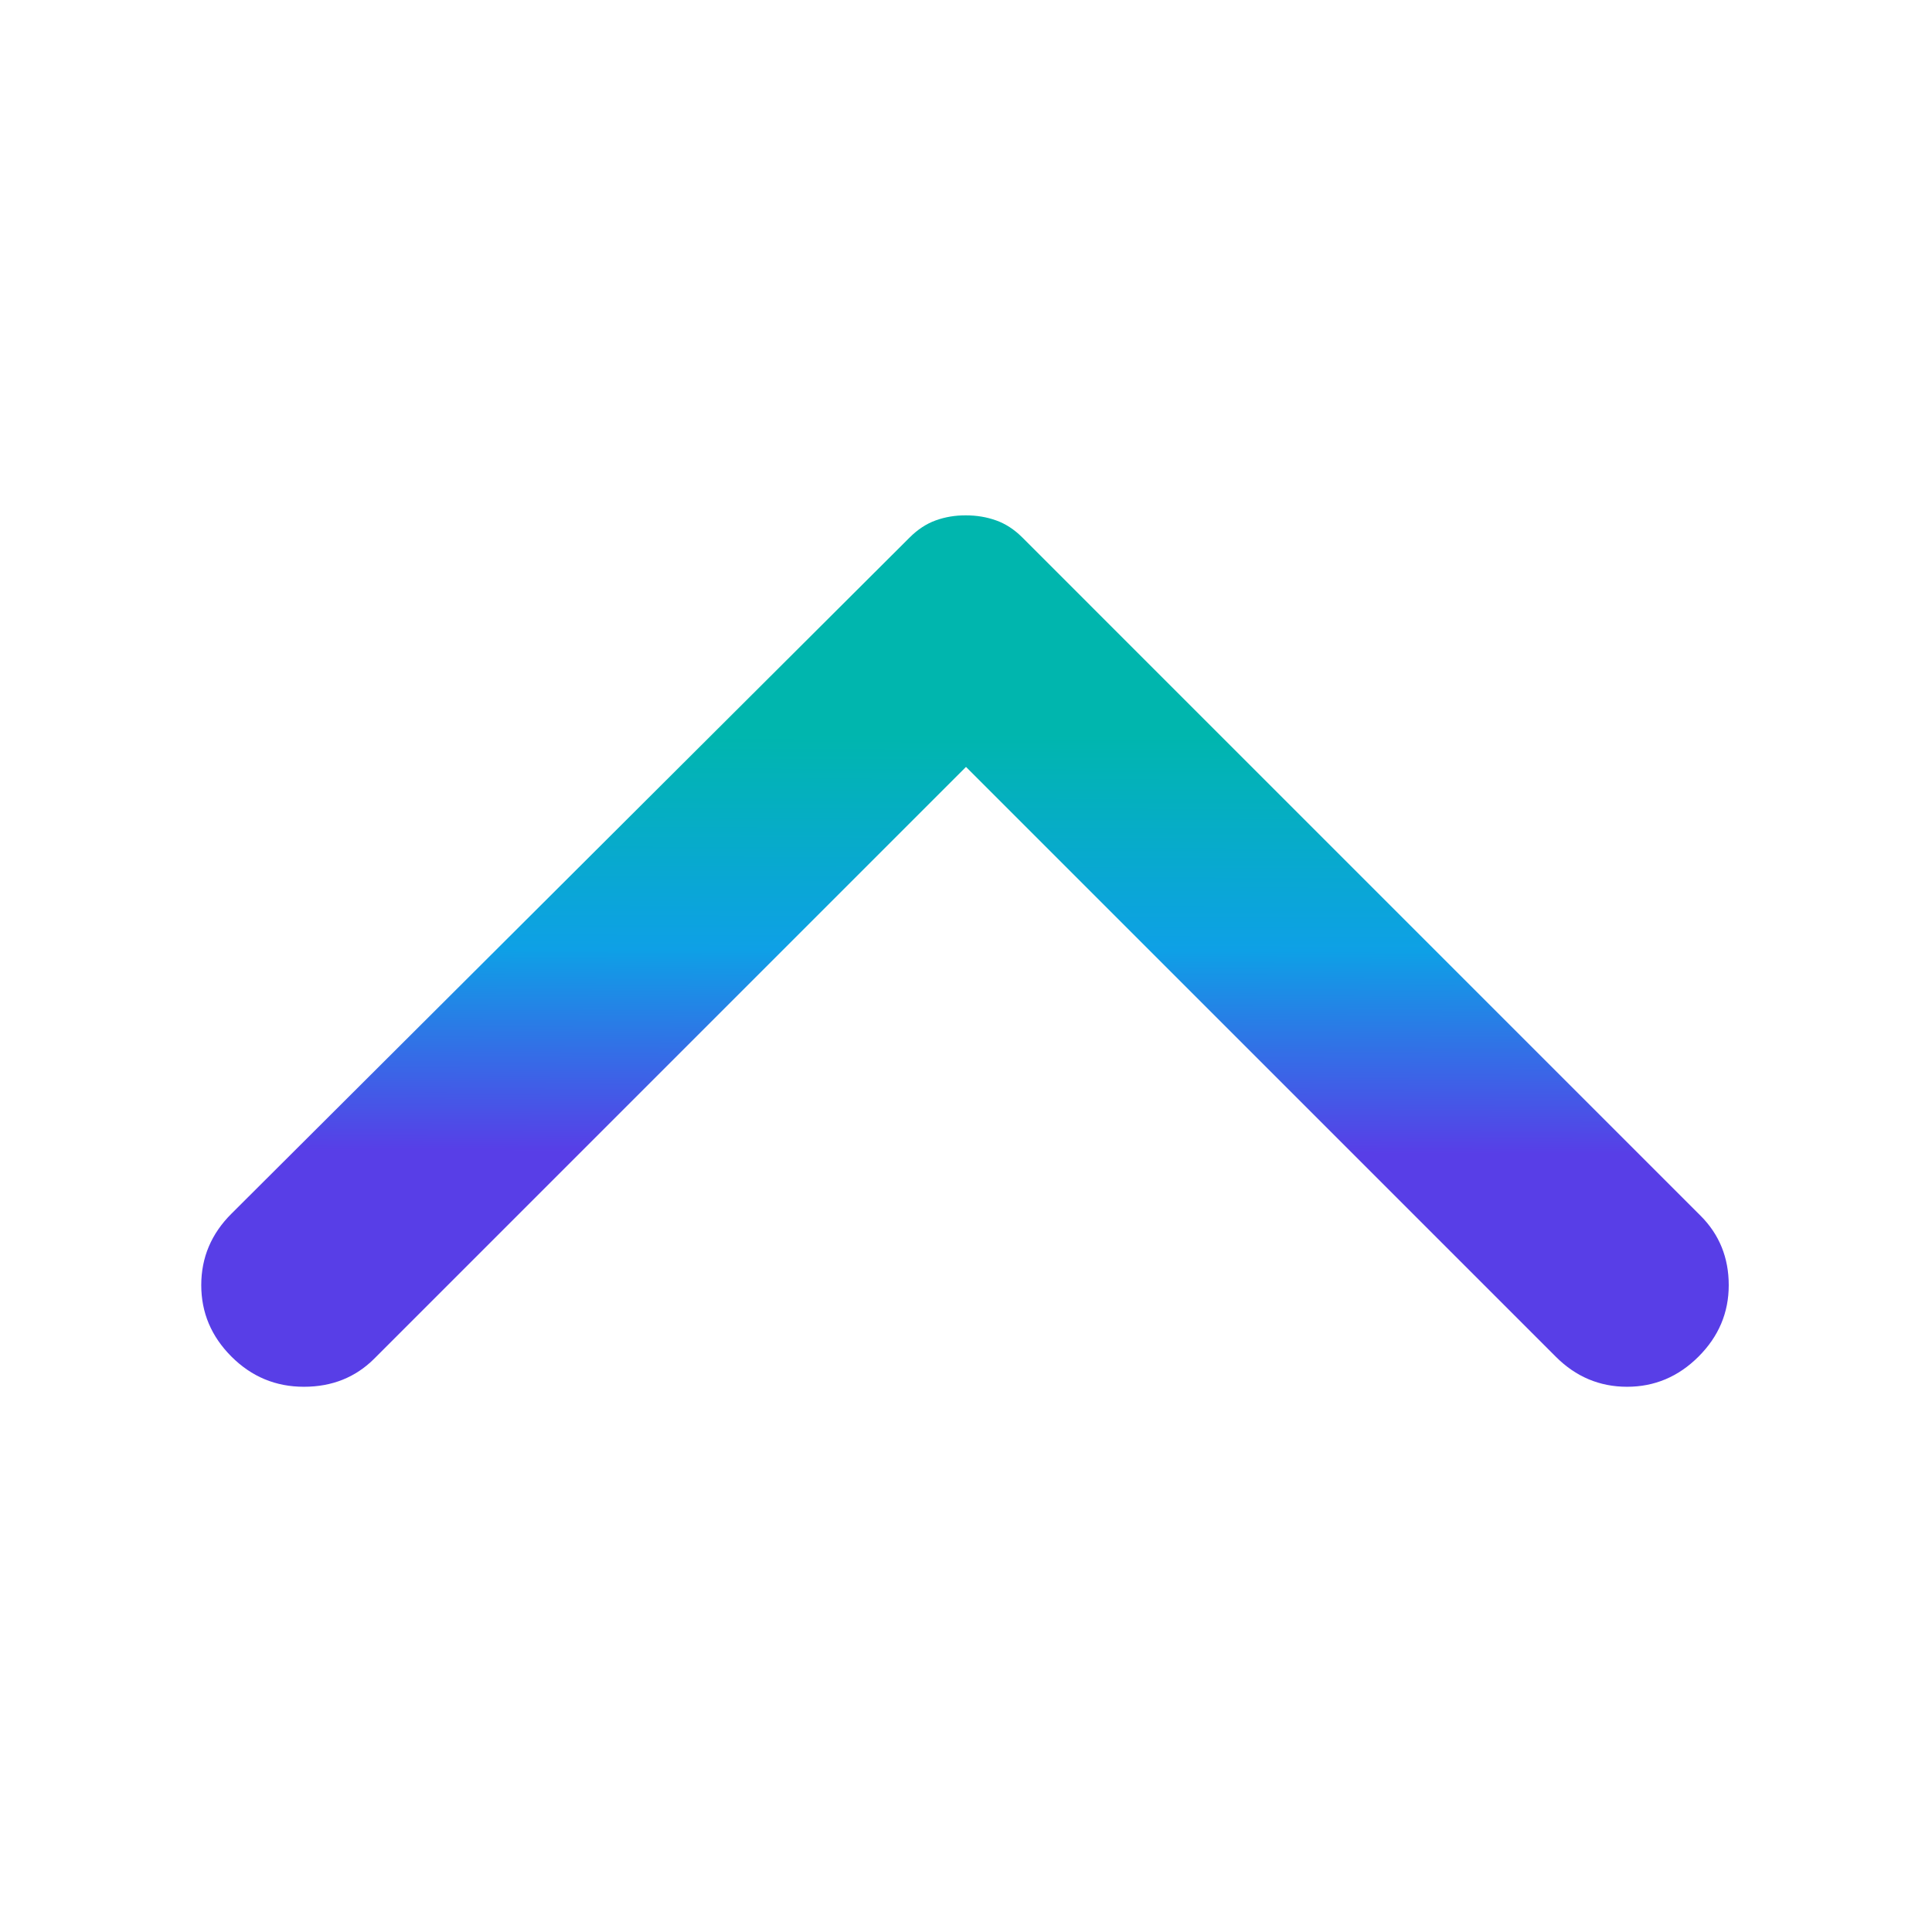 <svg width="24" height="24" viewBox="0 0 24 24" fill="none" xmlns="http://www.w3.org/2000/svg">
<g id="material-symbols:arrow-forward-ios-rounded">
<path id="Vector" d="M21.1 16.852C20.85 17.102 20.554 17.227 20.212 17.227C19.87 17.227 19.574 17.102 19.325 16.852L12 9.527L4.65 16.877C4.417 17.11 4.125 17.227 3.775 17.227C3.425 17.227 3.125 17.102 2.875 16.852C2.625 16.602 2.5 16.306 2.5 15.964C2.5 15.622 2.625 15.326 2.875 15.077L11.3 6.677C11.4 6.577 11.508 6.506 11.625 6.464C11.742 6.422 11.867 6.401 12 6.402C12.133 6.402 12.258 6.423 12.375 6.465C12.492 6.507 12.6 6.577 12.7 6.677L21.125 15.102C21.358 15.335 21.475 15.623 21.475 15.965C21.475 16.307 21.35 16.602 21.1 16.852Z" fill="url(#paint0_linear_3632_7787)"/>
</g>
<defs>
<linearGradient id="paint0_linear_3632_7787" x1="11.988" y1="14.317" x2="12.002" y2="9.128" gradientUnits="userSpaceOnUse">
<stop stop-color="#583EE7"/>
<stop offset="0.484" stop-color="#0EA0E6"/>
<stop offset="1" stop-color="#00B6AE"/>
</linearGradient>
</defs>
</svg>

